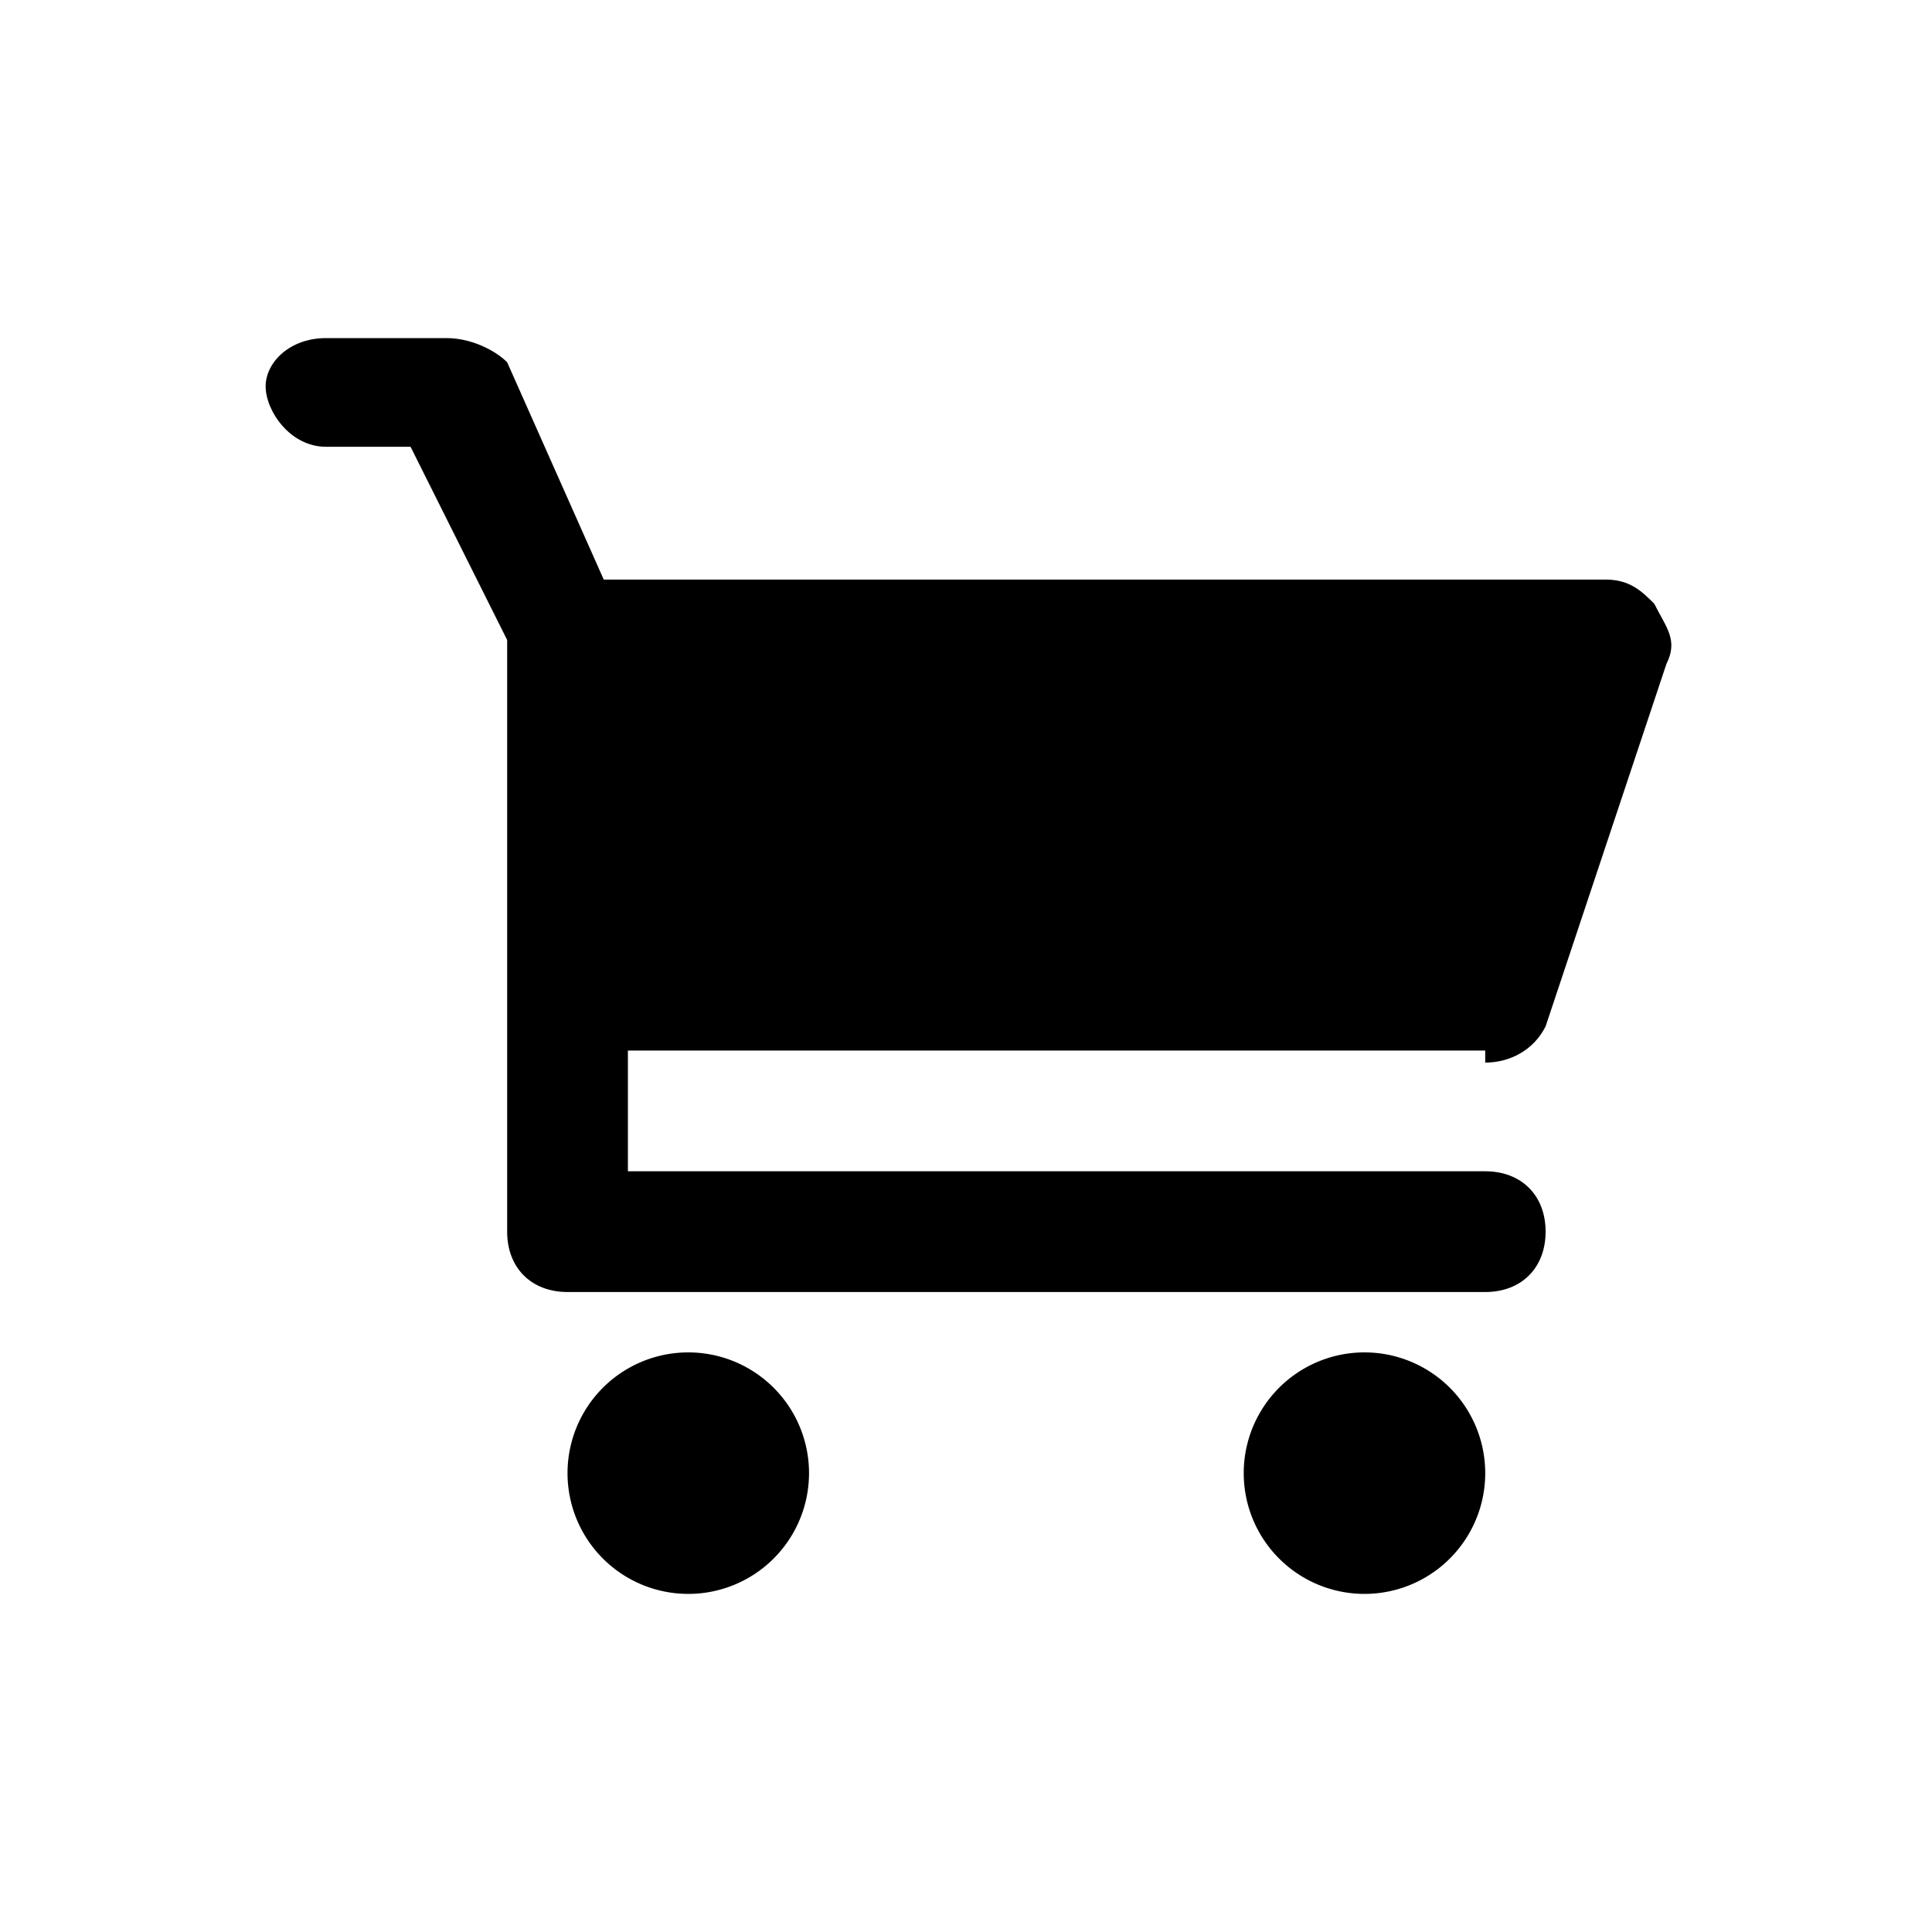 <?xml version="1.0" standalone="no"?><!DOCTYPE svg PUBLIC "-//W3C//DTD SVG 1.1//EN" "http://www.w3.org/Graphics/SVG/1.1/DTD/svg11.dtd"><svg t="1481100945683" class="icon" style="" viewBox="0 0 1024 1024" version="1.1" xmlns="http://www.w3.org/2000/svg" p-id="2756" xmlns:xlink="http://www.w3.org/1999/xlink" width="200" height="200"><defs><style type="text/css"></style></defs><path d="M787.2 563.2c12.8 0 25.6-6.4 32-19.2l64-192c6.4-12.8 0-19.2-6.4-32-6.4-6.4-12.8-12.8-25.6-12.8L320 307.2 268.8 192C262.4 185.6 249.6 179.2 236.8 179.2l-64 0C153.6 179.2 140.8 192 140.8 204.8s12.8 32 32 32l44.8 0 51.2 102.4 0 185.6 0 128c0 19.2 12.8 32 32 32l486.4 0c19.2 0 32-12.8 32-32s-12.8-32-32-32L332.8 620.8l0-64L787.2 556.8z" p-id="2757"></path><path d="M364.8 780.8m-64 0a1 1 0 1 0 128 0 1 1 0 1 0-128 0Z" p-id="2758"></path><path d="M723.2 780.8m-64 0a1 1 0 1 0 128 0 1 1 0 1 0-128 0Z" p-id="2759"></path></svg>